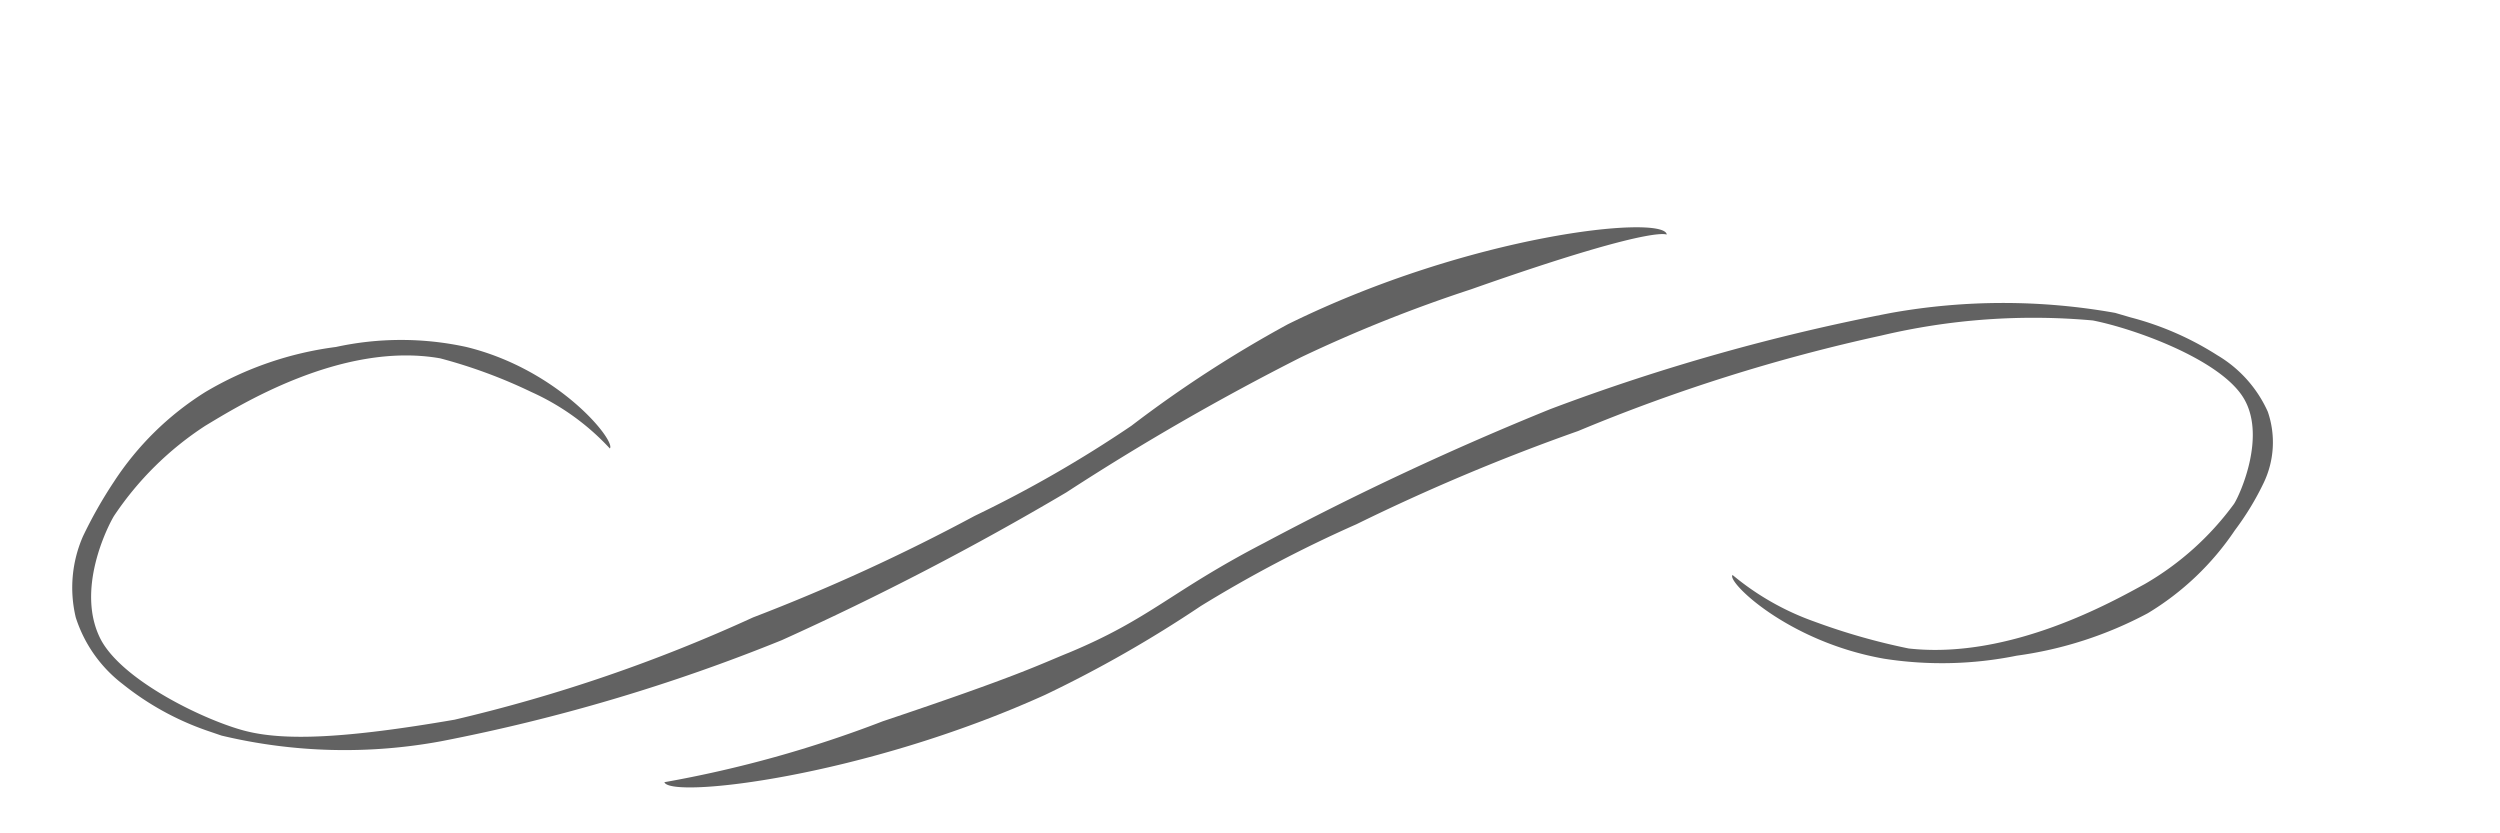 <svg id="Layer_1" data-name="Layer 1" xmlns="http://www.w3.org/2000/svg" width="66" height="22" viewBox="0 0 66 22"><defs><style>.cls-1{fill:#626262;}</style></defs><title>underlinje1</title><path class="cls-1" d="M16.1,11.84c.17-.19-1.33-2.08-3.79-2.68a8.07,8.07,0,0,0-3.44,0,9,9,0,0,0-3.45,1.19A7.85,7.85,0,0,0,3,12.73a11.81,11.81,0,0,0-.81,1.43A3.38,3.38,0,0,0,2,16.3a3.59,3.59,0,0,0,1.24,1.76,7.46,7.46,0,0,0,2.2,1.22l.41.14a14,14,0,0,0,5.79.15,48.43,48.43,0,0,0,9-2.67A77.14,77.14,0,0,0,28.15,13a66.1,66.1,0,0,1,6.2-3.57,37.78,37.78,0,0,1,4.48-1.79C44.16,5.76,44,6.27,44,6.18c-.13-.51-5.17,0-10,2.38a32,32,0,0,0-4.13,2.68,32.42,32.42,0,0,1-4.14,2.38,50.64,50.64,0,0,1-5.85,2.68A41.71,41.71,0,0,1,12,19c-2.9.5-4.48.56-5.51.3S3.27,18,2.67,16.9c-.69-1.3.17-3,.34-3.28a8.41,8.41,0,0,1,2.41-2.38C6.24,10.75,9,9,11.62,9.46a13.48,13.48,0,0,1,2.41.89A6.39,6.39,0,0,1,16.1,11.84Z"/><path class="cls-1" d="M59.87,10.87a3.3,3.3,0,0,0-1.33-1.49,8,8,0,0,0-2.29-1l-.41-.12a16.81,16.81,0,0,0-5.91,0,54.75,54.75,0,0,0-9,2.54,79.67,79.67,0,0,0-7.55,3.53c-2.47,1.28-3,2-5.16,2.9-.77.31-1.27.59-4.91,1.81a31.11,31.11,0,0,1-5.77,1.61c.15.44,5.25-.13,10.06-2.31A32.55,32.55,0,0,0,31.7,16a34.47,34.47,0,0,1,4.11-2.16,54.3,54.3,0,0,1,5.85-2.46,46.61,46.61,0,0,1,8-2.52,17.43,17.43,0,0,1,5.59-.4c1.07.21,3.29,1,3.95,2s-.06,2.59-.22,2.84a7.67,7.67,0,0,1-2.36,2.12c-.81.44-3.54,2-6.23,1.7a16.94,16.94,0,0,1-2.49-.71,7.05,7.05,0,0,1-2.16-1.23c-.17.16,1.44,1.76,4,2.21a9.92,9.92,0,0,0,3.5-.08,10.28,10.28,0,0,0,3.46-1.12A7.31,7.31,0,0,0,59,14a7.4,7.4,0,0,0,.76-1.25A2.48,2.48,0,0,0,59.87,10.87Z"/></svg>
